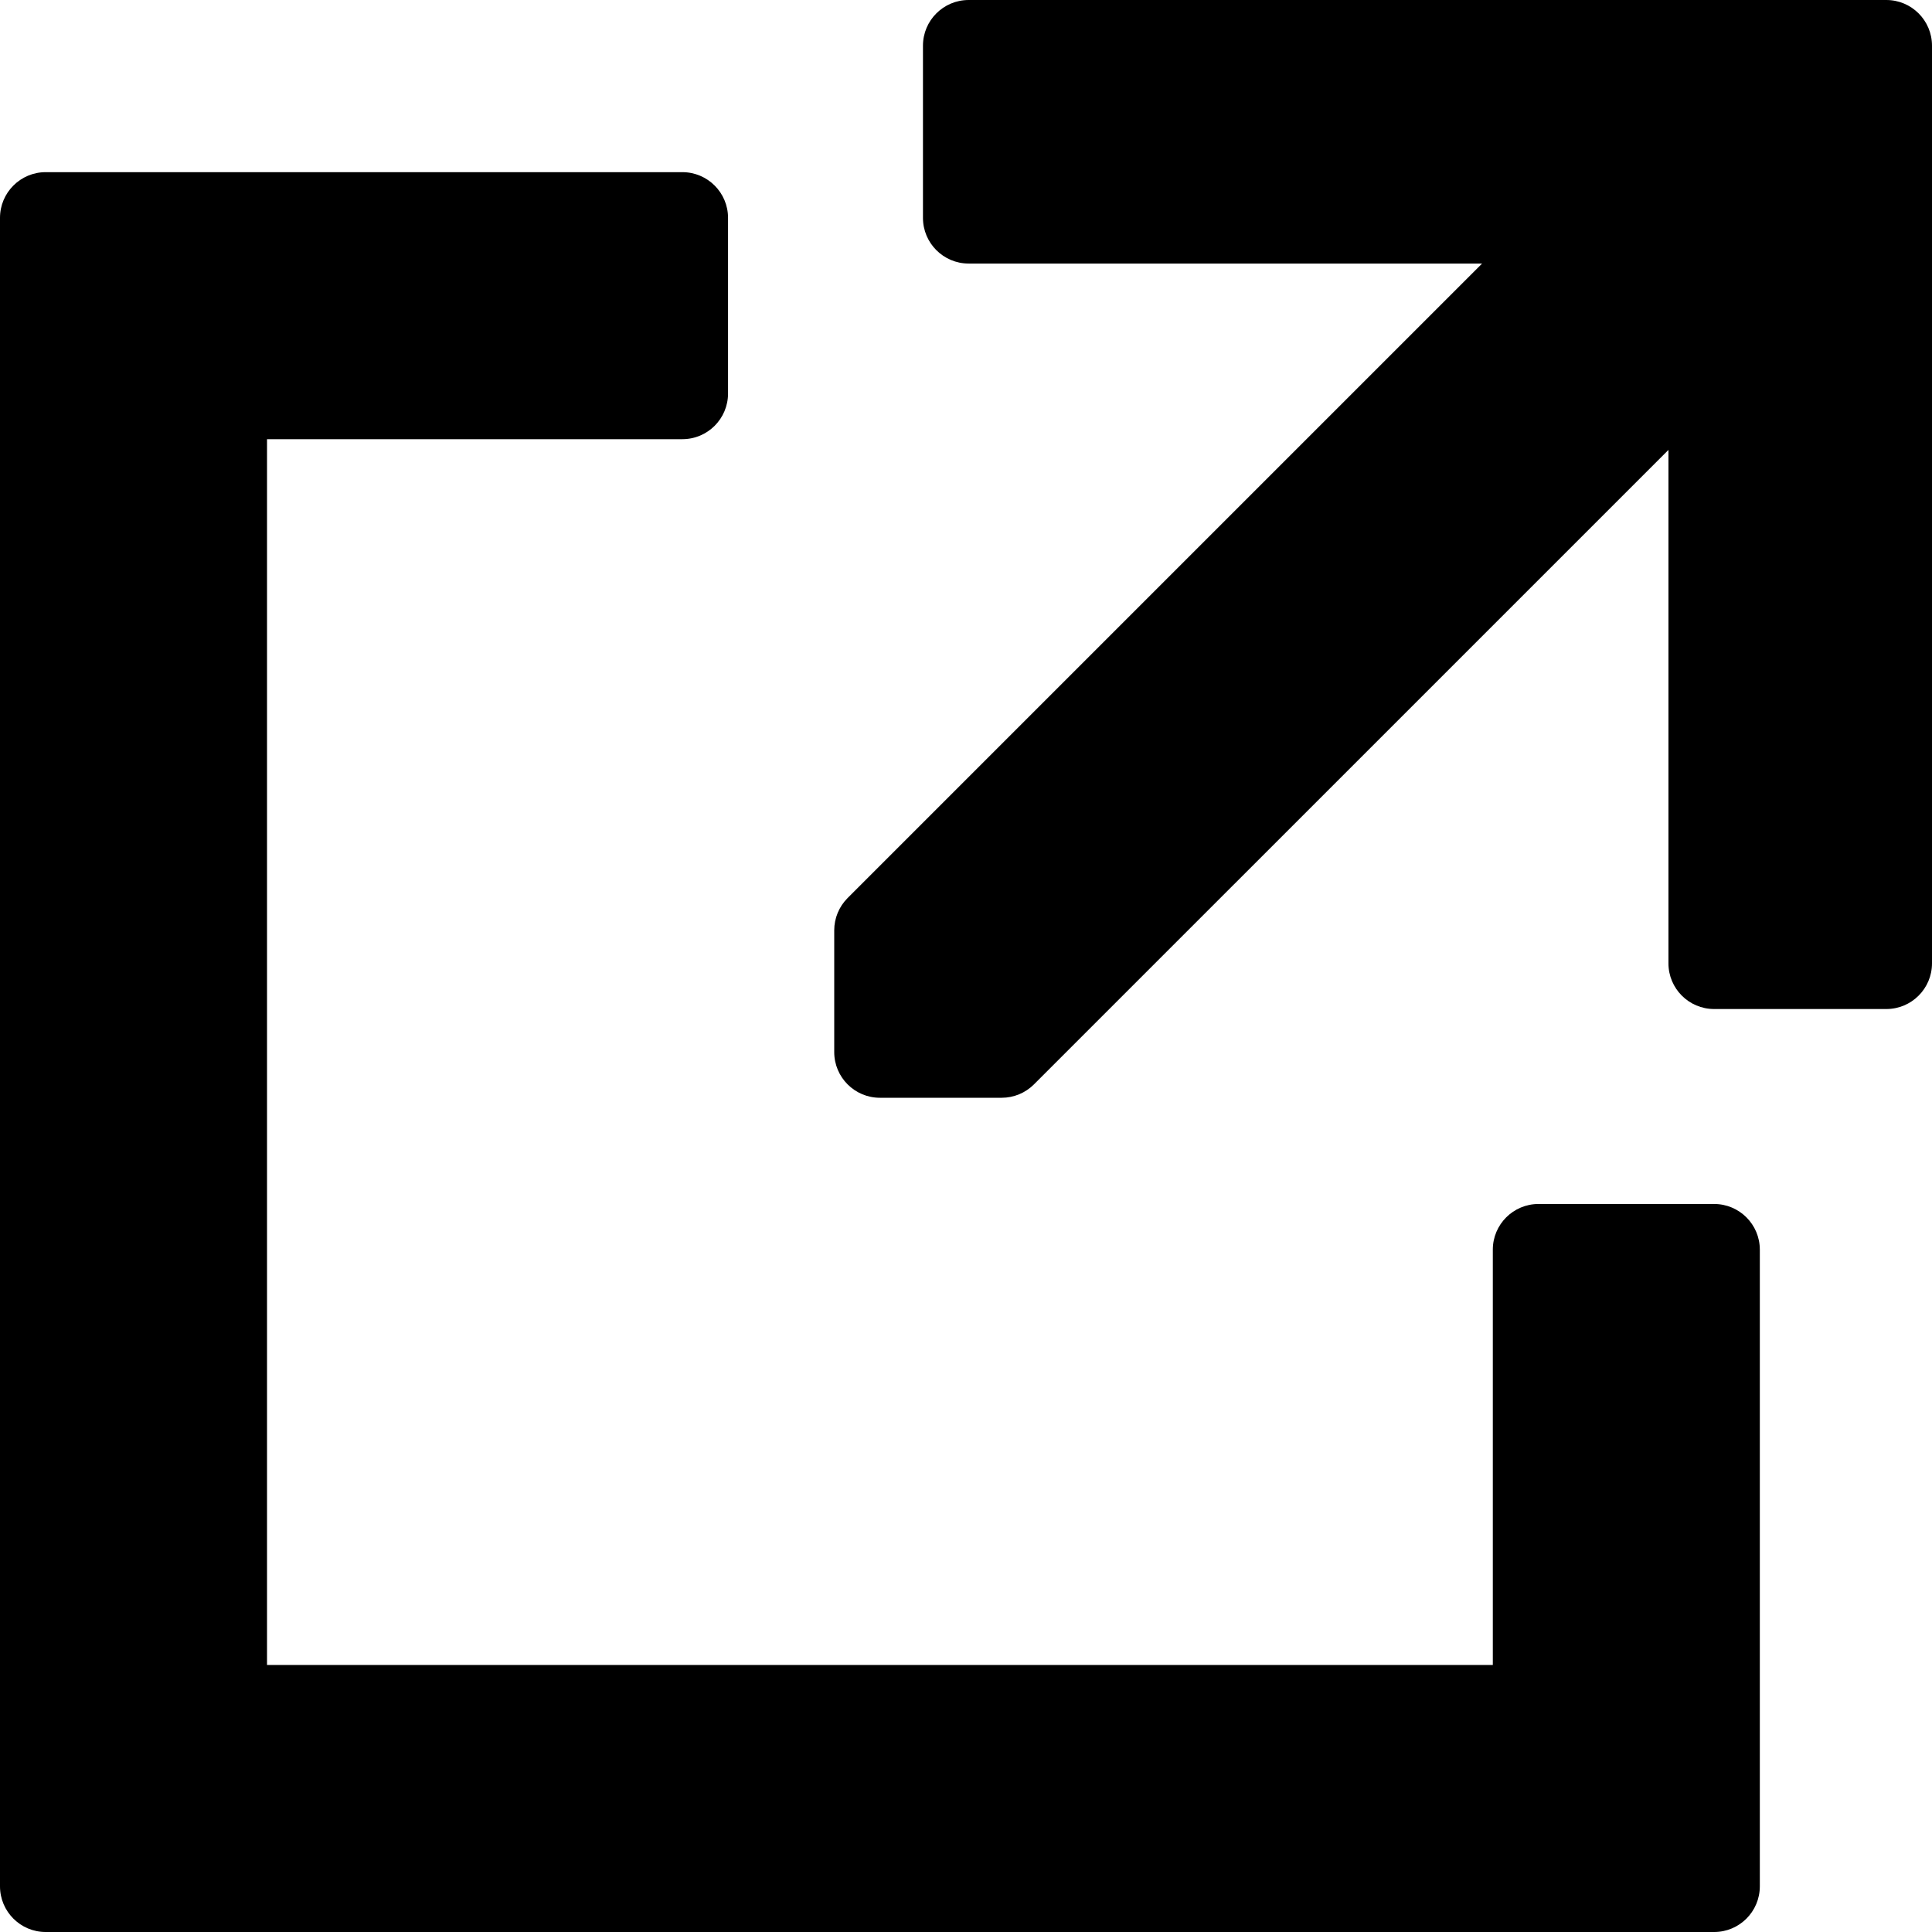 <?xml version="1.0" encoding="UTF-8"?>
<svg width="300px" height="300px" viewBox="0 0 300 300" version="1.1" xmlns="http://www.w3.org/2000/svg" xmlns:xlink="http://www.w3.org/1999/xlink">
    <defs></defs>
    <g  id="icon_stockview" fill="#000000" stroke="none" stroke-width="1" fill-rule="evenodd">
        <path d="M266.17,186.954 C270.088,186.954 273.265,190.13 273.265,194.048 L273.265,292.906 C273.265,296.825 270.088,300.001 266.17,300.001 L7.095,300.001 C3.178,300.001 0,296.825 0,292.906 L0,33.828 C0,29.91 3.178,26.733 7.095,26.733 L105.954,26.733 C109.873,26.733 113.049,29.91 113.049,33.828 L113.049,61.102 C113.049,65.02 109.873,68.196 105.954,68.196 L41.463,68.196 L41.463,258.536 L231.804,258.536 L231.804,194.048 C231.804,190.13 234.98,186.954 238.899,186.954 L266.17,186.954 Z M292.905,0 C296.824,0 300,3.176 300,7.095 L300,149.586 C300,153.505 296.824,156.681 292.905,156.681 L266.171,156.681 C262.253,156.681 259.076,153.505 259.076,149.586 L259.076,69.861 L160.553,168.383 C159.223,169.713 157.419,170.461 155.536,170.461 L136.632,170.461 C132.716,170.461 129.538,167.284 129.538,163.366 L129.538,144.464 C129.538,142.581 130.286,140.777 131.617,139.445 L230.139,40.924 L150.412,40.924 C146.496,40.924 143.317,37.747 143.317,33.829 L143.317,7.095 C143.317,3.176 146.496,0 150.412,0 L292.905,0 Z"></path>
    </g>
</svg>